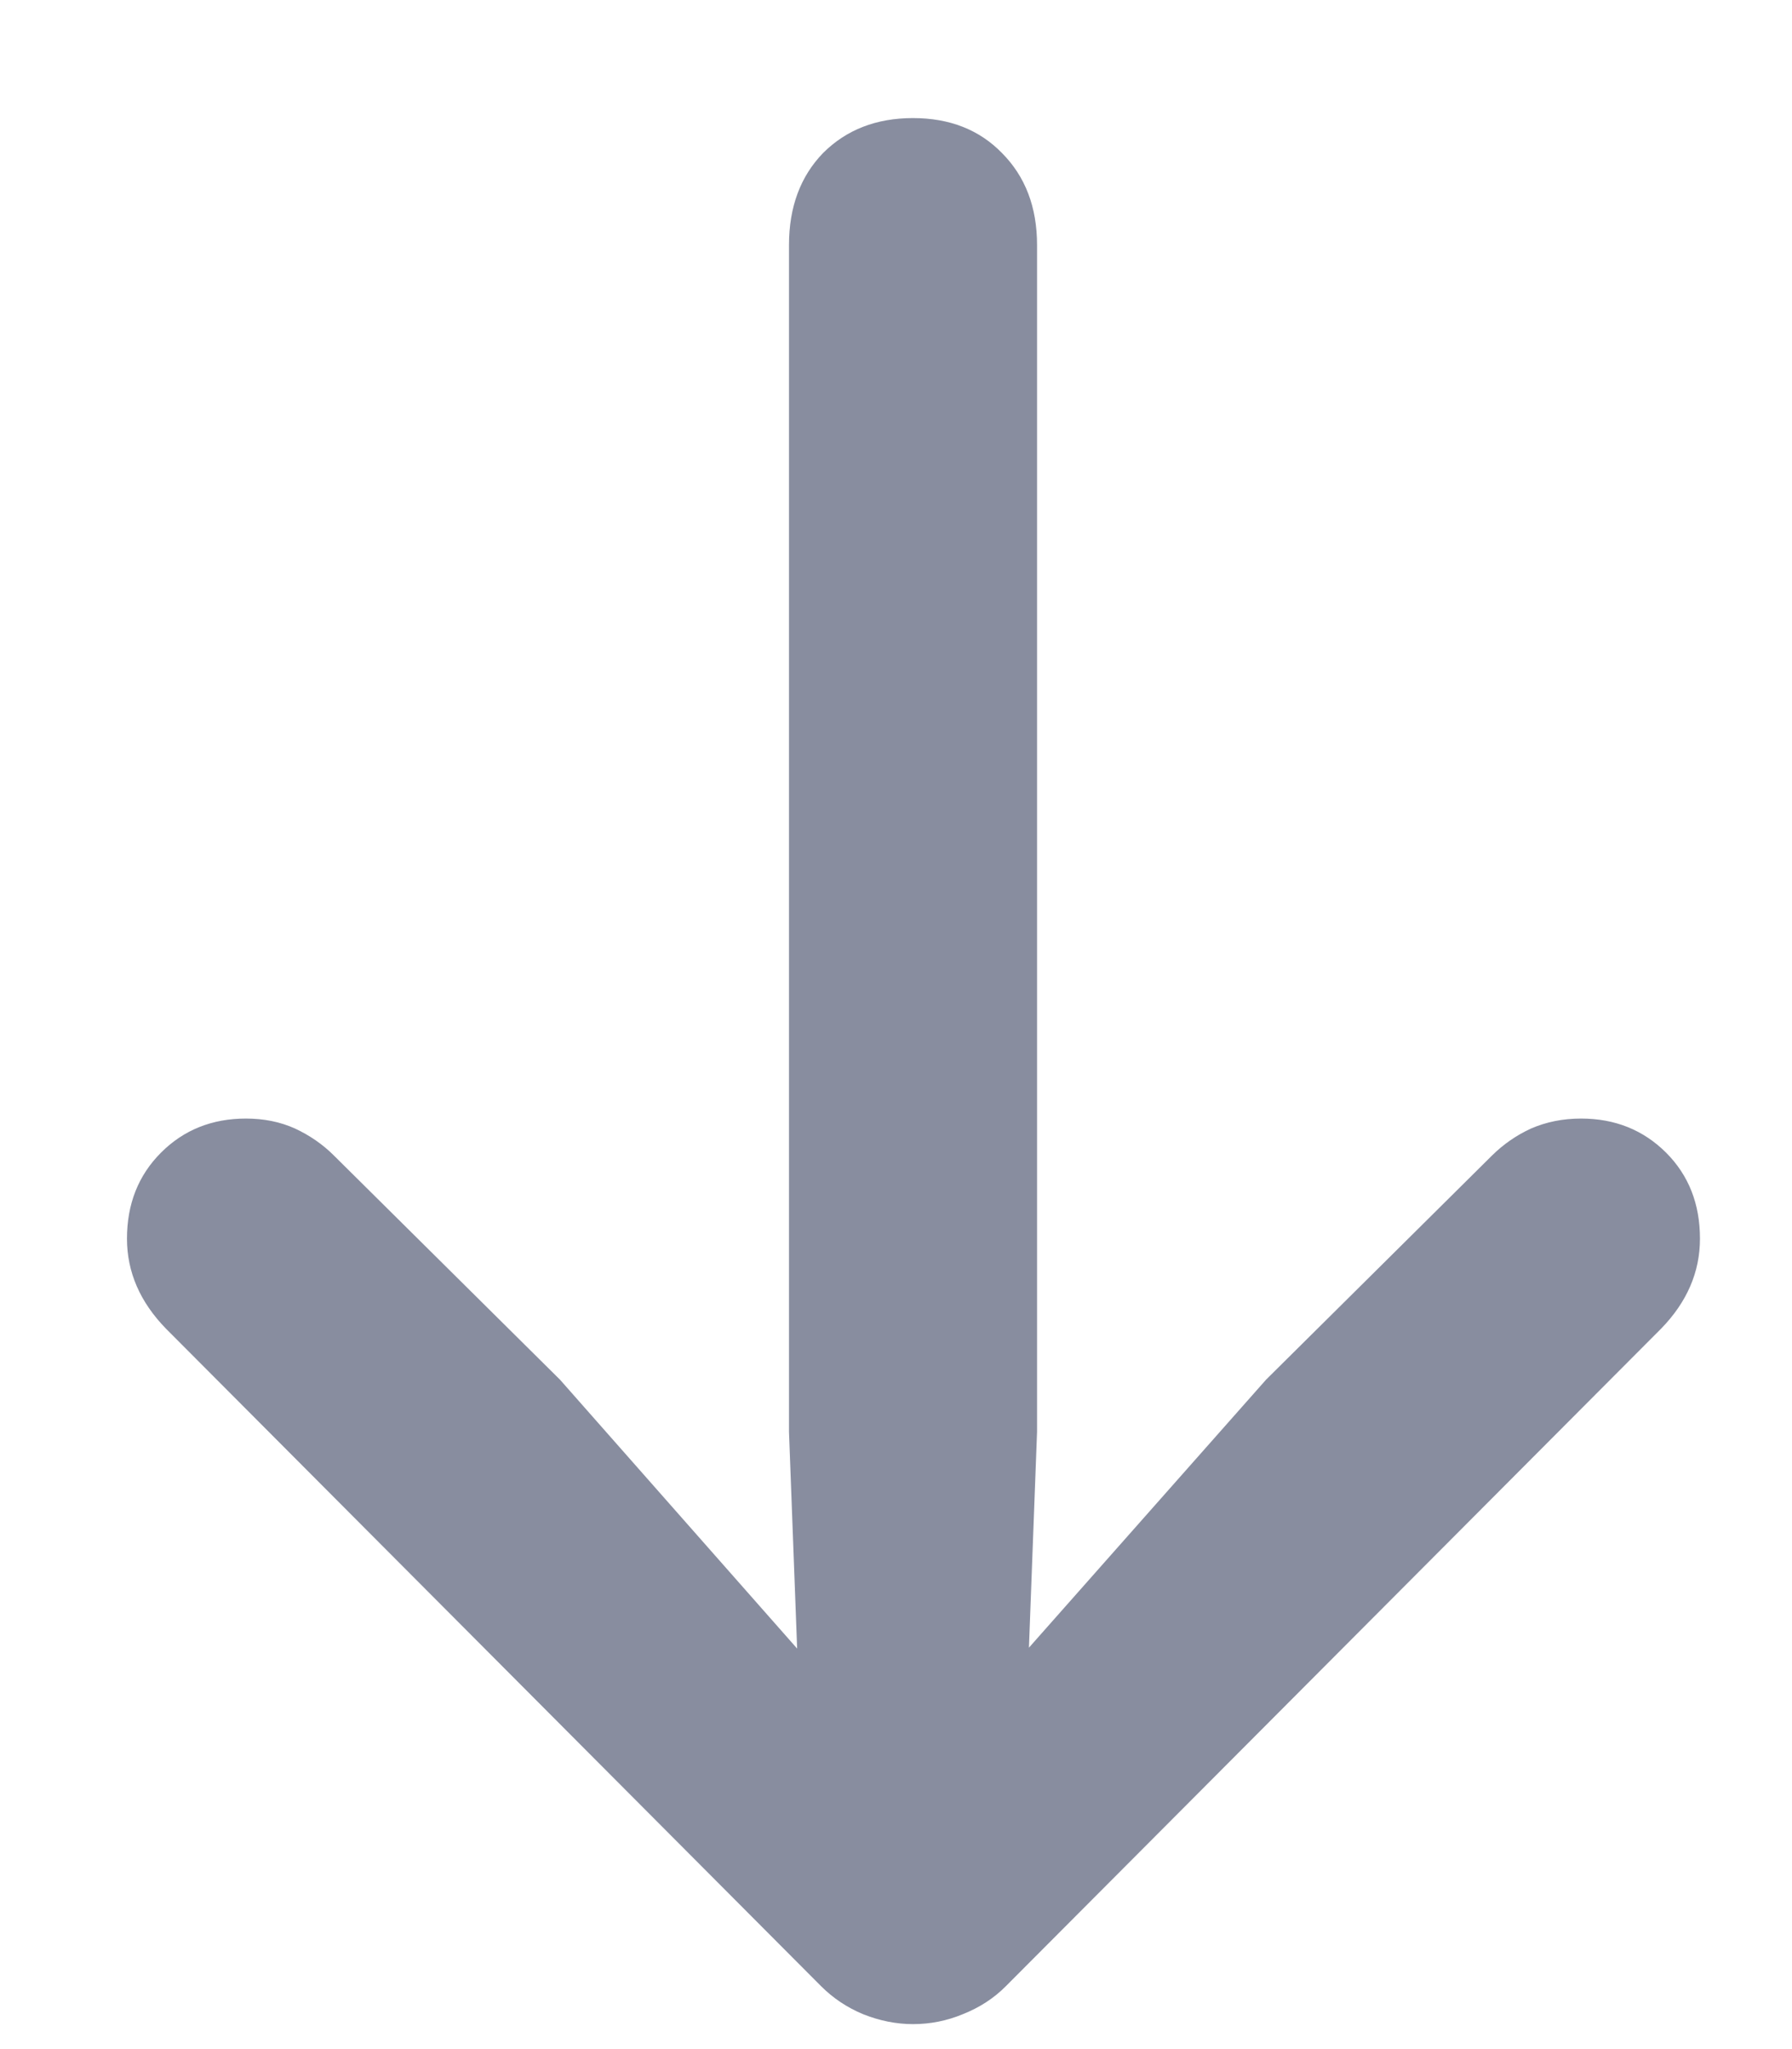 <svg width="14" height="16" viewBox="0 0 14 16" fill="none" xmlns="http://www.w3.org/2000/svg">
<path d="M7.133 0.922C6.846 0.922 6.612 1.013 6.43 1.195C6.253 1.378 6.164 1.617 6.164 1.914V11.18L6.266 13.891L6.836 13.562L4.375 10.773L2.609 9.023C2.521 8.935 2.419 8.865 2.305 8.812C2.19 8.76 2.062 8.734 1.922 8.734C1.656 8.734 1.435 8.823 1.258 9C1.081 9.177 0.992 9.401 0.992 9.672C0.992 9.932 1.094 10.167 1.297 10.375L6.414 15.508C6.508 15.602 6.617 15.675 6.742 15.727C6.872 15.779 7.003 15.805 7.133 15.805C7.268 15.805 7.398 15.779 7.523 15.727C7.654 15.675 7.766 15.602 7.859 15.508L12.977 10.375C13.18 10.167 13.281 9.932 13.281 9.672C13.281 9.401 13.193 9.177 13.016 9C12.838 8.823 12.617 8.734 12.352 8.734C12.211 8.734 12.081 8.76 11.961 8.812C11.846 8.865 11.745 8.935 11.656 9.023L9.891 10.773L7.422 13.562L8 13.891L8.102 11.18V1.914C8.102 1.617 8.01 1.378 7.828 1.195C7.651 1.013 7.419 0.922 7.133 0.922Z" fill="#888D9F"/>
</svg>
